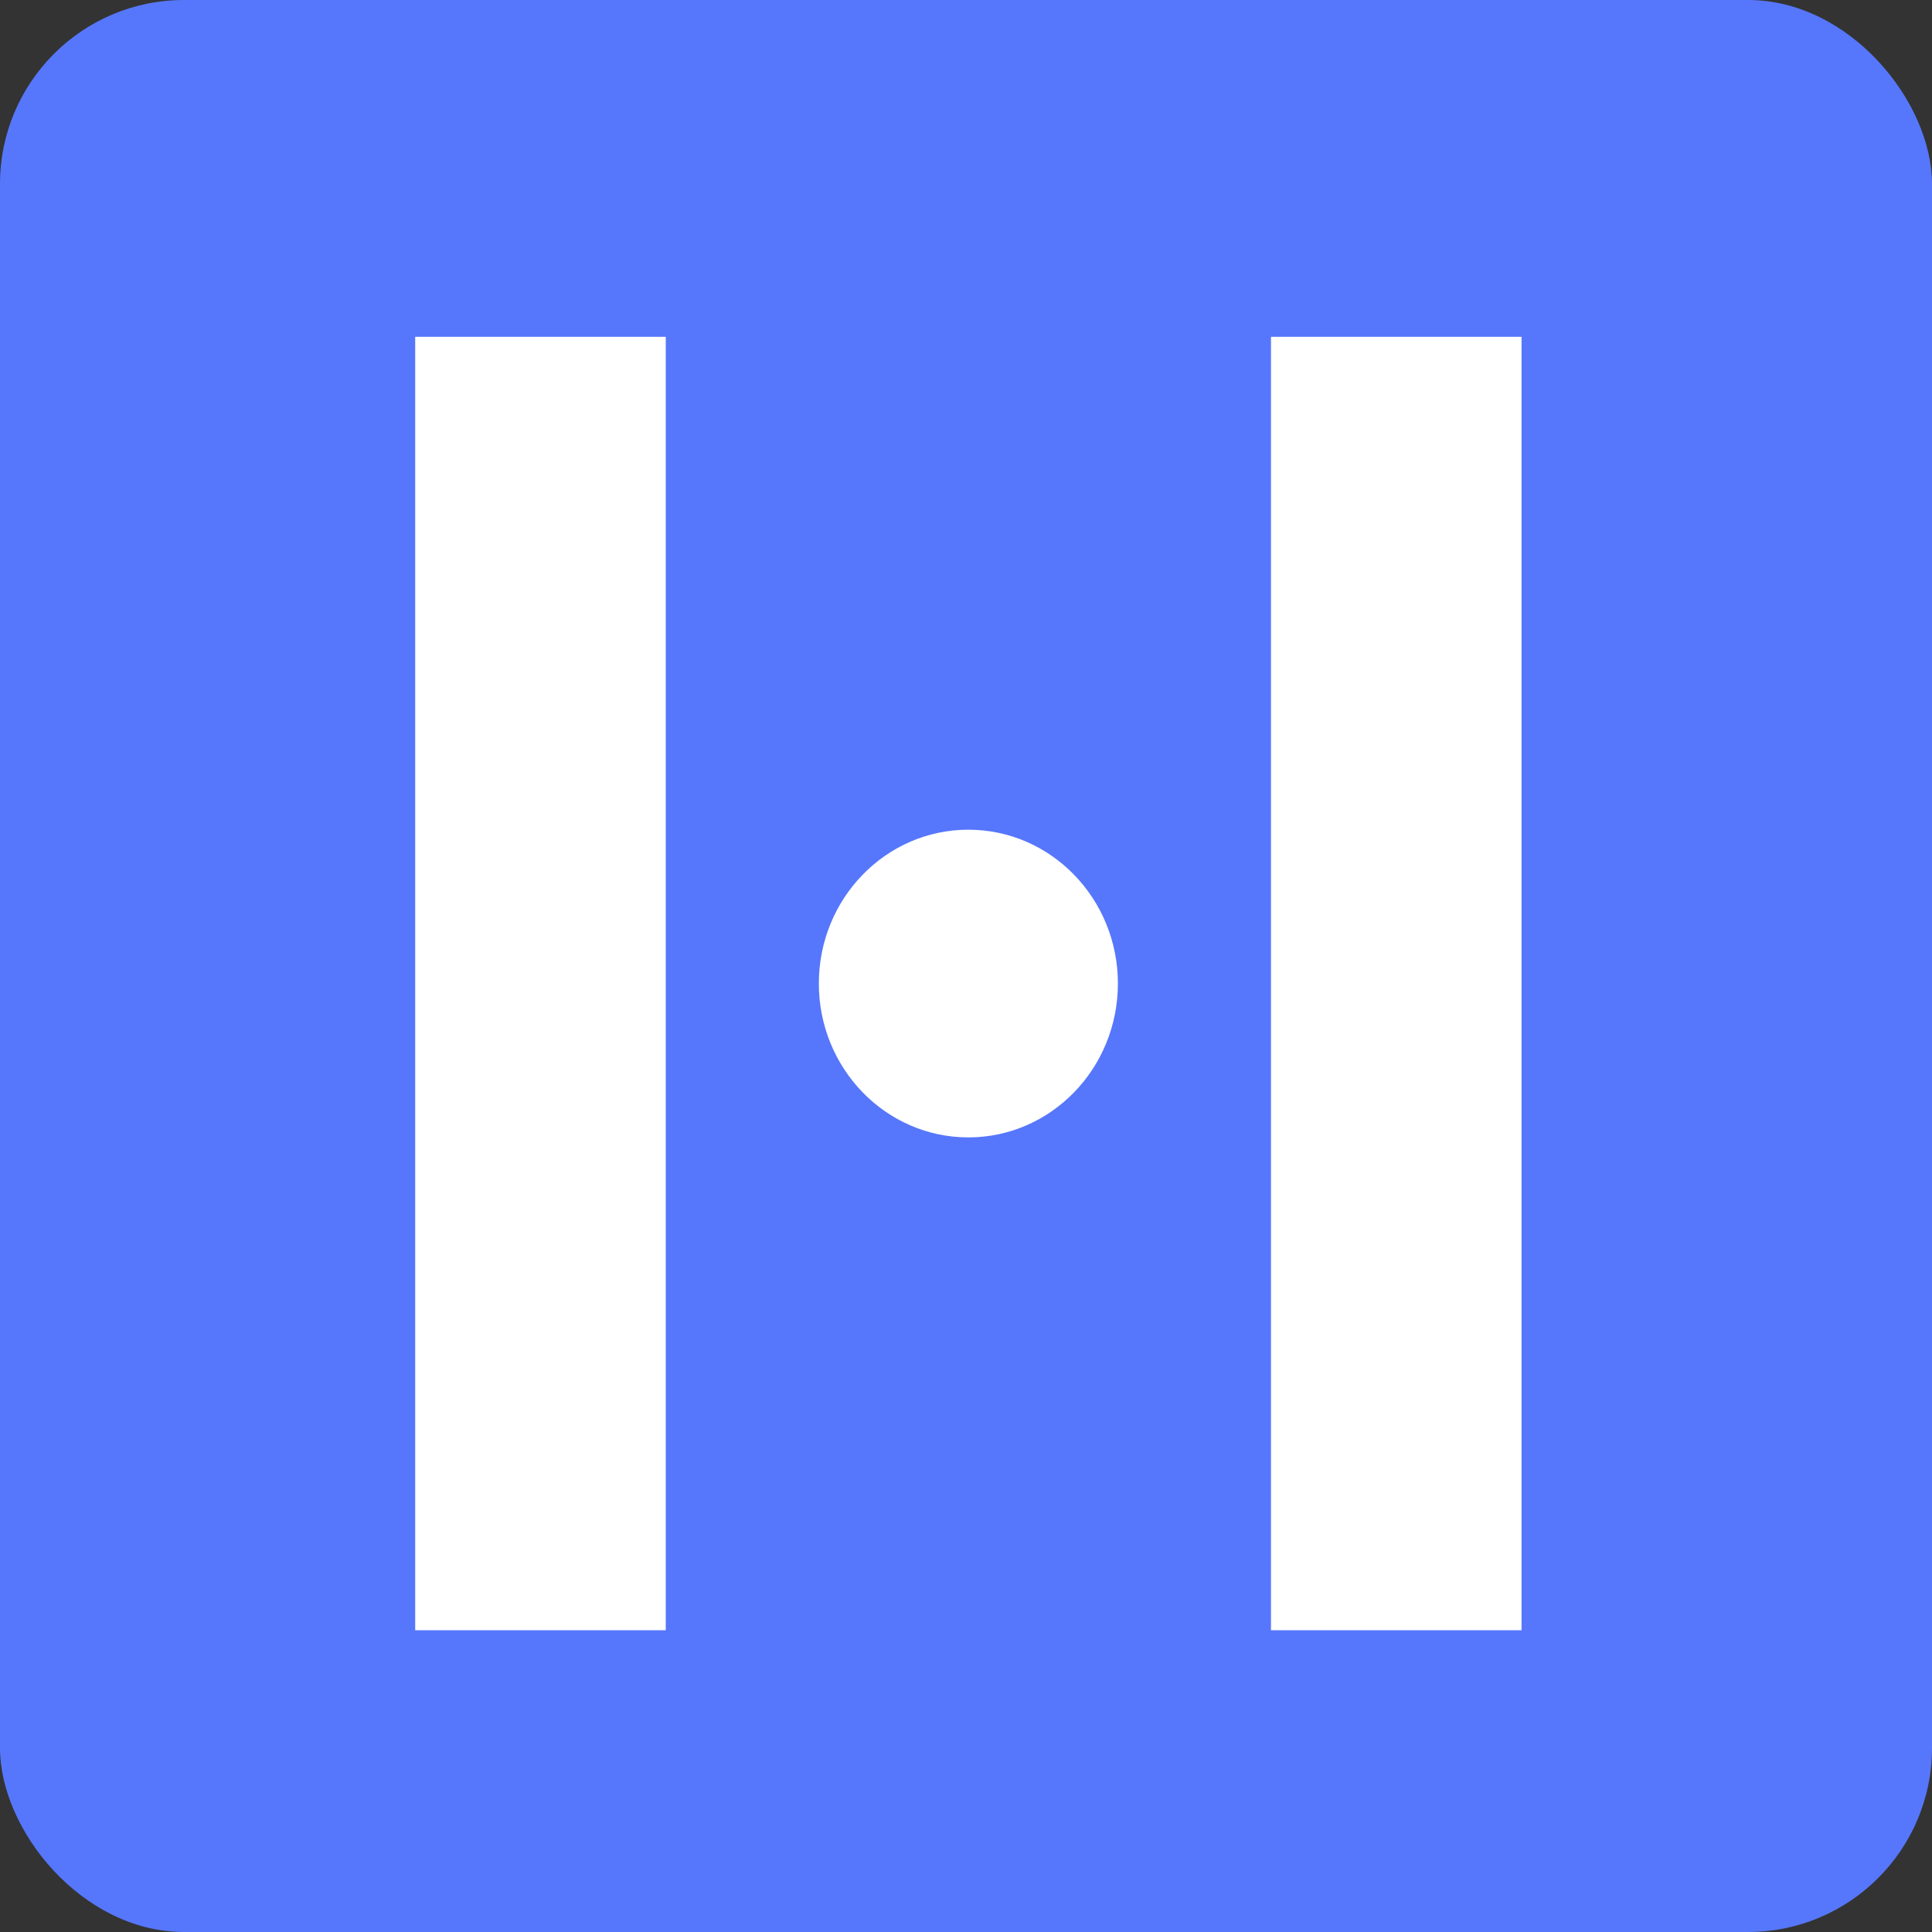 <?xml version="1.0" encoding="UTF-8"?>
<svg width="42px" height="42px" viewBox="0 0 42 42" version="1.1" xmlns="http://www.w3.org/2000/svg" xmlns:xlink="http://www.w3.org/1999/xlink">
    <rect x="0" y="0" width="42" height="42" fill="#333333" stroke="none"/>
    <!-- Generator: Sketch 43.2 (39069) - http://www.bohemiancoding.com/sketch -->
    <title>Group 14</title>
    <desc>Created with Sketch.</desc>
    <defs></defs>
    <g id="Page-1" stroke="none" stroke-width="1" fill="none" fill-rule="evenodd">
        <g id="app-calibratioan" transform="translate(-49, -10)">
            <g id="Group-14" transform="translate(49, 10)">
                <rect id="Rectangle-10" fill="#5677FB" x="0" y="0" width="42" height="42" rx="4"></rect>
                <g id="H-Symbol_blue_RGB" transform="translate(9, 7)" fill="#FFFFFF">
                    <polygon id="Fill-1" points="0.026 28.44 5.473 28.44 5.473 0.322 0.026 0.322"></polygon>
                    <polygon id="Fill-2" points="18.63 28.44 24.077 28.44 24.077 0.322 18.63 0.322"></polygon>
                    <path d="M15.302,14.381 C15.302,12.534 13.846,11.037 12.051,11.037 C10.256,11.037 8.801,12.534 8.801,14.381 C8.801,16.228 10.256,17.726 12.051,17.726 C13.846,17.726 15.302,16.228 15.302,14.381" id="Fill-3"></path>
                </g>
            </g>
        </g>
    </g>
</svg>
